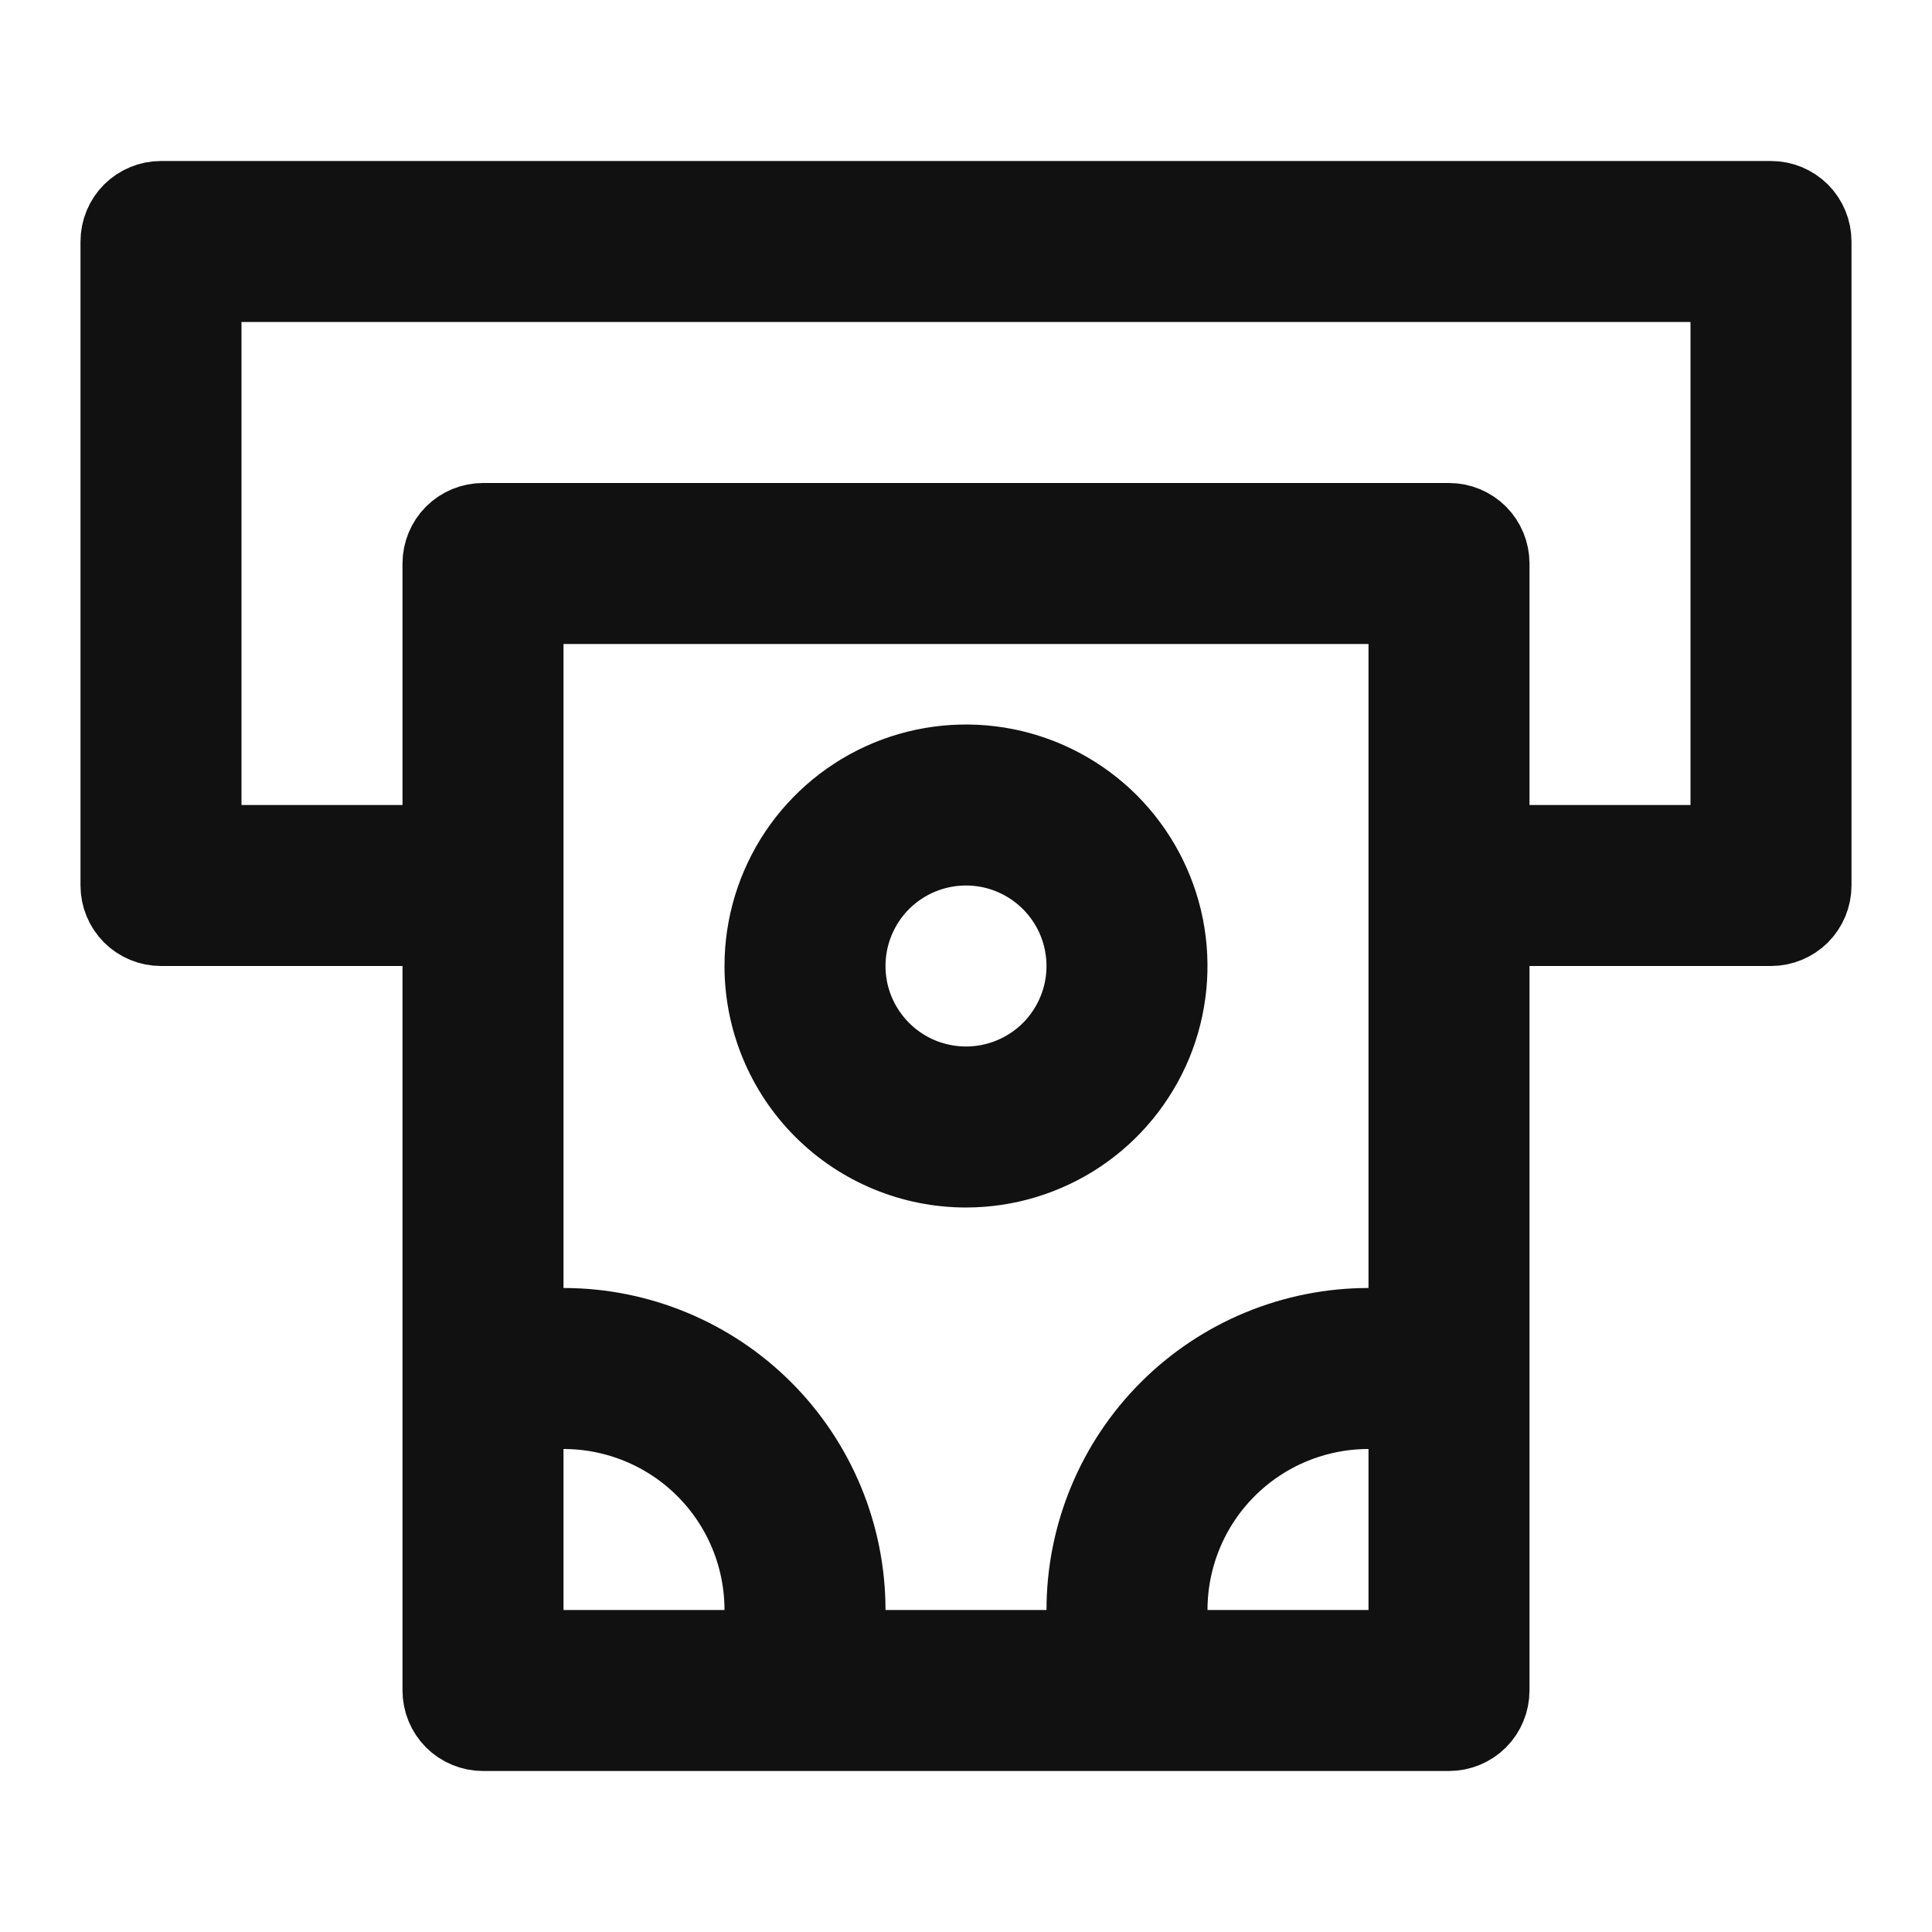 <svg width="24" height="24" viewBox="0 0 24 24" fill="none" xmlns="http://www.w3.org/2000/svg">
<path d="M5.5 12V11.5H5H2C1.867 11.5 1.74 11.447 1.646 11.354C1.553 11.26 1.5 11.133 1.5 11V3C1.5 2.867 1.553 2.74 1.646 2.646C1.74 2.553 1.867 2.5 2 2.5H22C22.133 2.5 22.26 2.553 22.354 2.646C22.447 2.74 22.5 2.867 22.5 3V11C22.5 11.133 22.447 11.26 22.354 11.354C22.26 11.447 22.133 11.5 22 11.5H19H18.5V12V21C18.5 21.133 18.447 21.26 18.354 21.354C18.26 21.447 18.133 21.5 18 21.5H6C5.867 21.5 5.74 21.447 5.646 21.354C5.553 21.26 5.5 21.133 5.5 21V12ZM6.5 20V20.5H7H9H9.5V20C9.5 19.337 9.237 18.701 8.768 18.232C8.299 17.763 7.663 17.5 7 17.5H6.5V18V20ZM17 20.5H17.5V20V18V17.5H17C16.337 17.5 15.701 17.763 15.232 18.232C14.763 18.701 14.5 19.337 14.5 20V20.5H15H17ZM17 16.5H17.5V16V8V7.5H17H7H6.5V8V16V16.5H7C7.928 16.5 8.819 16.869 9.475 17.525C10.131 18.181 10.5 19.072 10.5 20V20.5H11H13H13.5V20C13.5 19.072 13.869 18.181 14.525 17.525C15.181 16.869 16.072 16.5 17 16.5ZM21 10.5H21.5V10V4V3.5H21H3H2.5V4V10V10.5H3H5H5.5V10V7C5.5 6.867 5.553 6.74 5.646 6.646C5.74 6.553 5.867 6.5 6 6.5H18C18.133 6.5 18.26 6.553 18.354 6.646C18.447 6.74 18.5 6.867 18.5 7V10V10.5H19H21ZM13.389 14.079C12.978 14.353 12.495 14.5 12 14.5C11.337 14.5 10.701 14.237 10.232 13.768C9.763 13.299 9.5 12.663 9.5 12C9.5 11.505 9.647 11.022 9.921 10.611C10.196 10.2 10.586 9.88 11.043 9.69C11.5 9.501 12.003 9.452 12.488 9.548C12.973 9.645 13.418 9.883 13.768 10.232C14.117 10.582 14.355 11.027 14.452 11.512C14.548 11.997 14.499 12.5 14.31 12.957C14.12 13.414 13.8 13.804 13.389 14.079ZM12.833 10.753C12.587 10.588 12.297 10.5 12 10.5C11.602 10.5 11.221 10.658 10.939 10.939C10.658 11.221 10.5 11.602 10.5 12C10.5 12.297 10.588 12.587 10.753 12.833C10.918 13.08 11.152 13.272 11.426 13.386C11.7 13.499 12.002 13.529 12.293 13.471C12.584 13.413 12.851 13.27 13.061 13.061C13.27 12.851 13.413 12.584 13.471 12.293C13.529 12.002 13.499 11.7 13.386 11.426C13.272 11.152 13.08 10.918 12.833 10.753Z" fill="#111111" stroke="#111111"/>
</svg>
